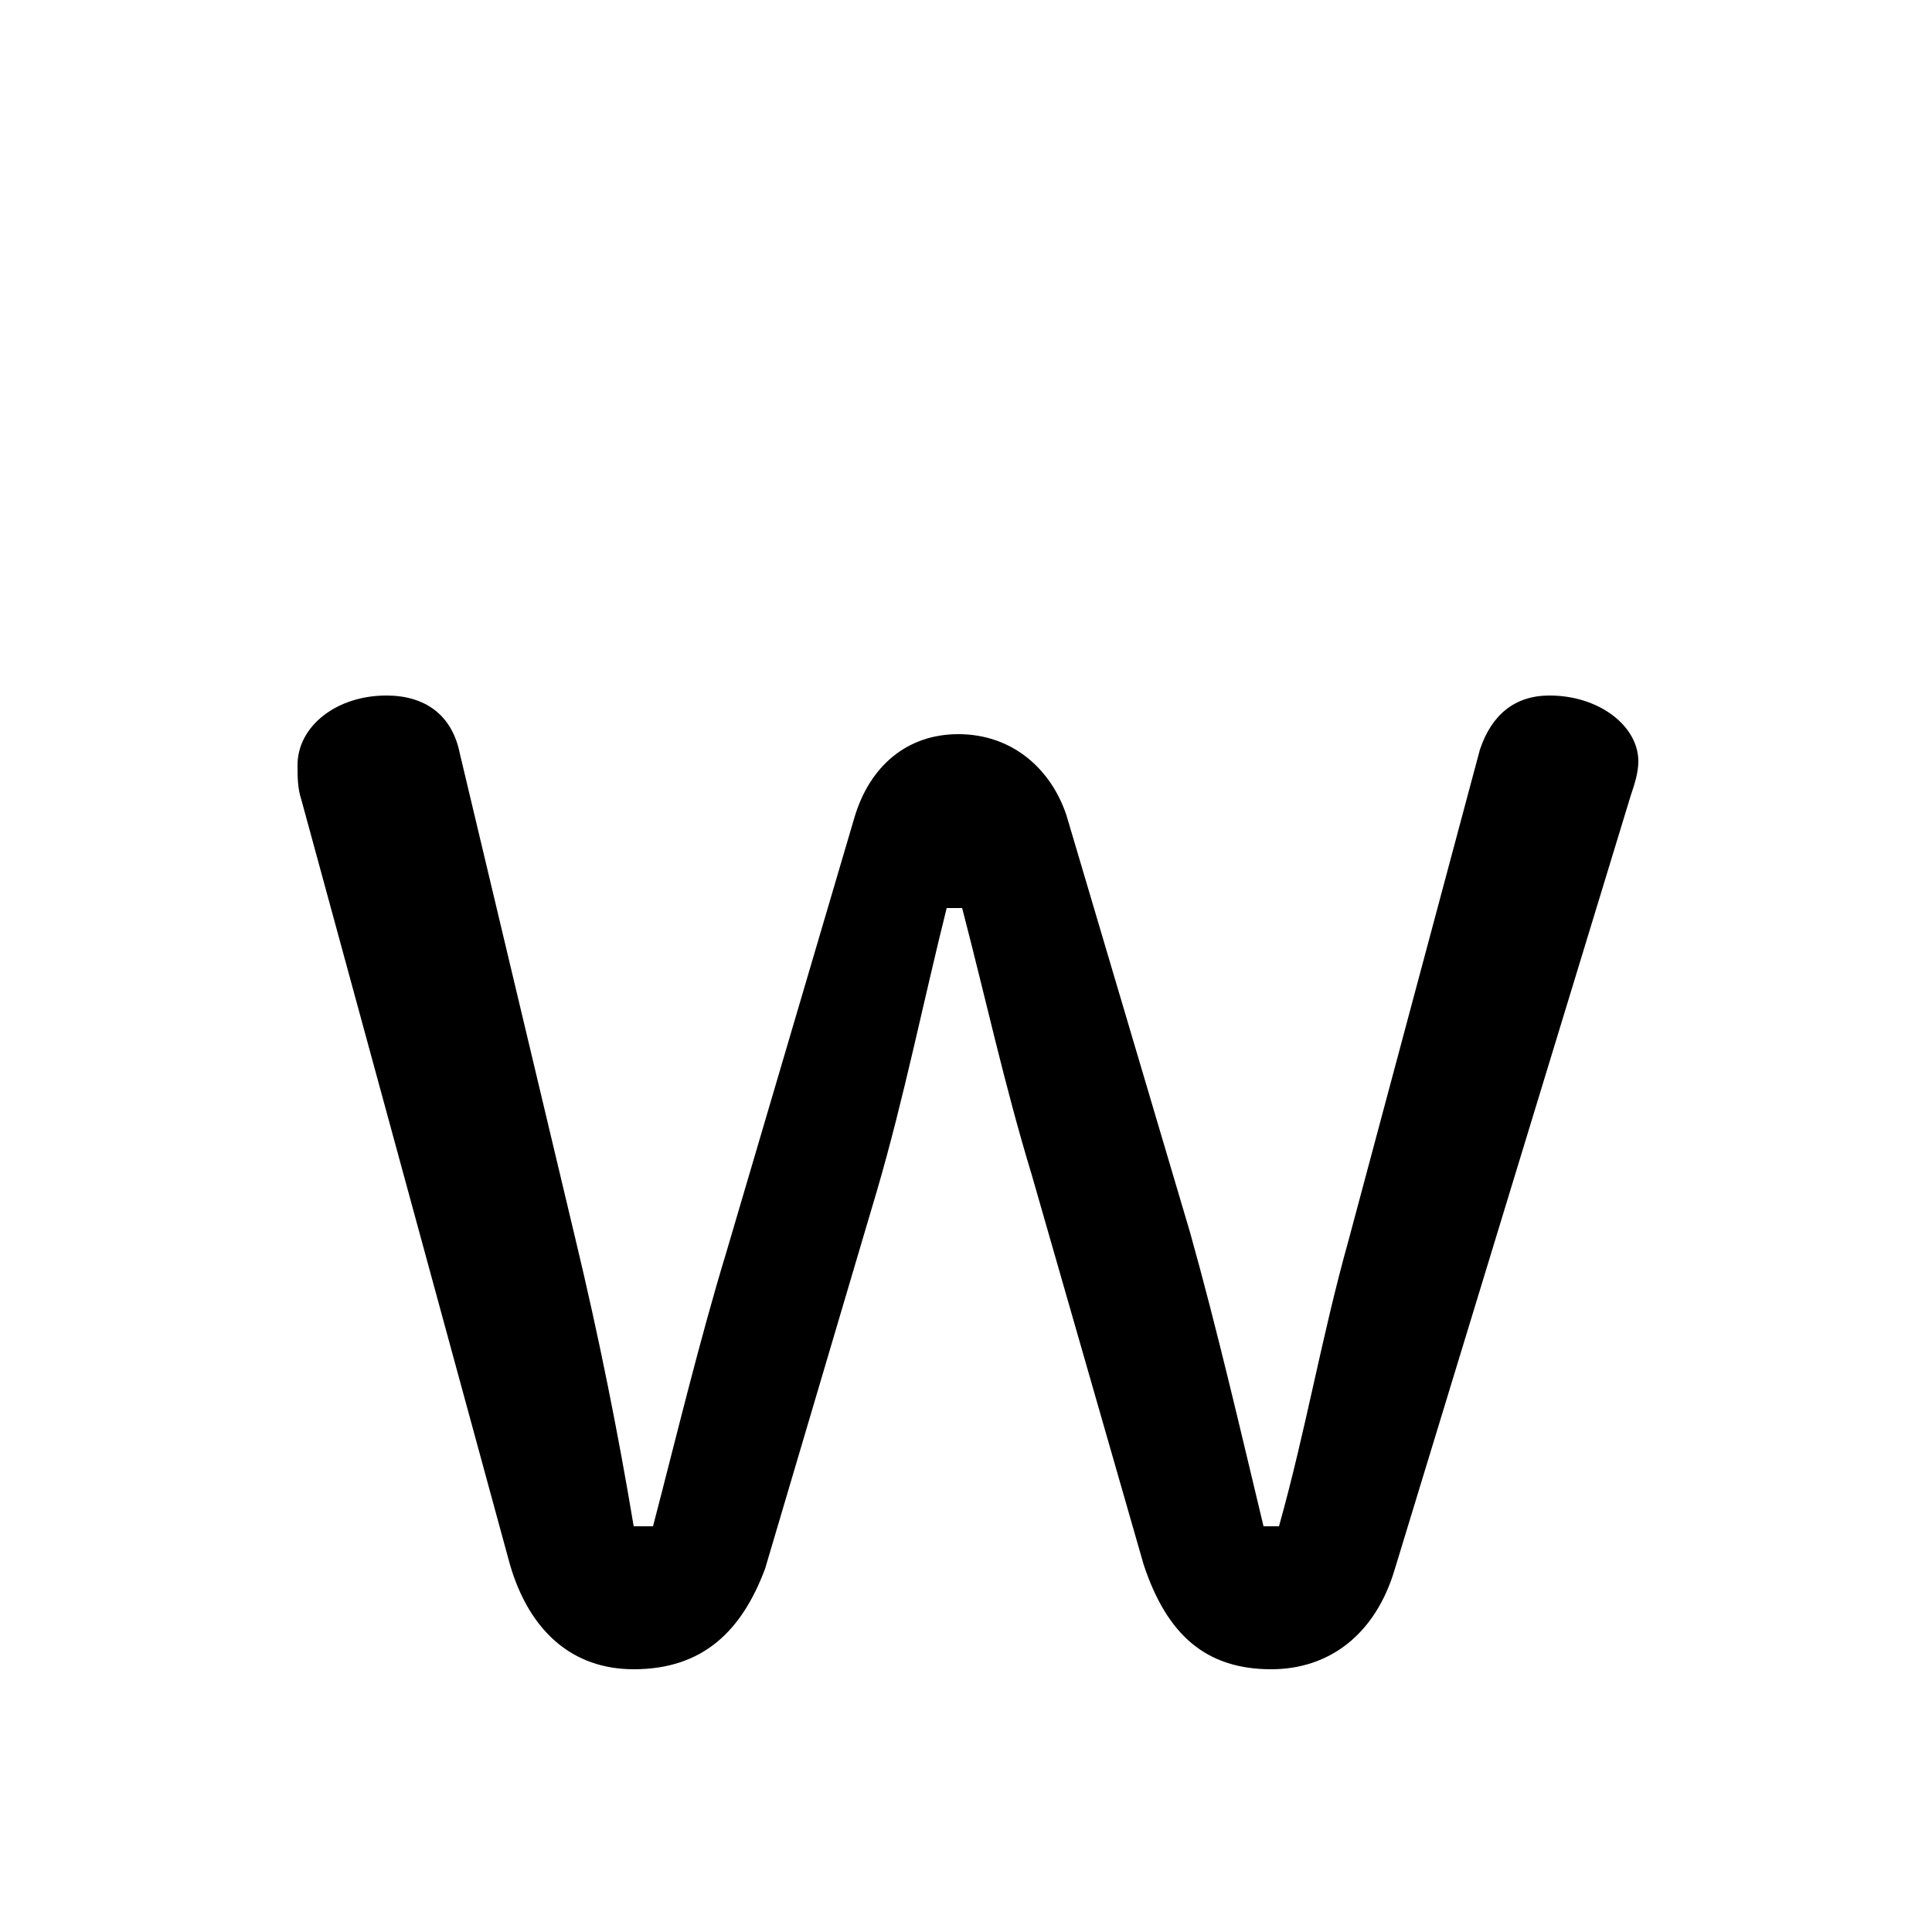 <svg xmlns="http://www.w3.org/2000/svg" viewBox="0 -44.0 50.0 50.0">
    <rect x="0" y="-44.0" width="50.0" height="50.0" fill="#808080" stroke="none"/>
    <g transform="scale(1, -1)">
        <!-- ボディの枠 -->
        <rect x="0" y="-6.0" width="50.0" height="50.0"
            stroke="white" fill="white"/>
        <!-- グリフ座標系の原点 -->
        <circle cx="0" cy="0" r="5" fill="white"/>
        <!-- グリフのアウトライン -->
        <g style="fill:black;stroke:#000000;stroke-width:0;stroke-linecap:round;stroke-linejoin:round;">
        <path d="M 22.7 13.2 C 23.4 15.6 23.9 18.1 24.5 20.5 L 24.9 20.5 C 25.5 18.2 26.0 15.9 26.7 13.6 L 29.6 3.5 C 30.2 1.7 31.2 0.8 32.9 0.8 C 34.4 0.8 35.6 1.7 36.1 3.4 L 42.2 23.4 C 42.3 23.7 42.4 24.0 42.4 24.3 C 42.4 25.2 41.4 26.0 40.1 26.0 C 39.2 26.0 38.6 25.5 38.3 24.6 L 34.9 11.9 C 34.2 9.4 33.8 7.0 33.1 4.5 L 32.7 4.5 C 32.1 7.0 31.5 9.6 30.8 12.1 L 27.6 22.9 C 27.2 24.1 26.2 25.0 24.8 25.0 C 23.5 25.0 22.5 24.2 22.1 22.8 L 18.8 11.6 C 18.1 9.3 17.5 6.8 16.9 4.5 L 16.4 4.5 C 16.0 6.9 15.5 9.4 14.9 11.9 L 11.9 24.5 C 11.7 25.5 11.0 26.0 10.0 26.0 C 8.7 26.0 7.7 25.2 7.7 24.2 C 7.7 23.9 7.7 23.6 7.8 23.3 L 13.2 3.5 C 13.7 1.8 14.8 0.8 16.4 0.8 C 18.2 0.8 19.2 1.8 19.8 3.4 Z"/>
    </g>
    </g>
</svg>
